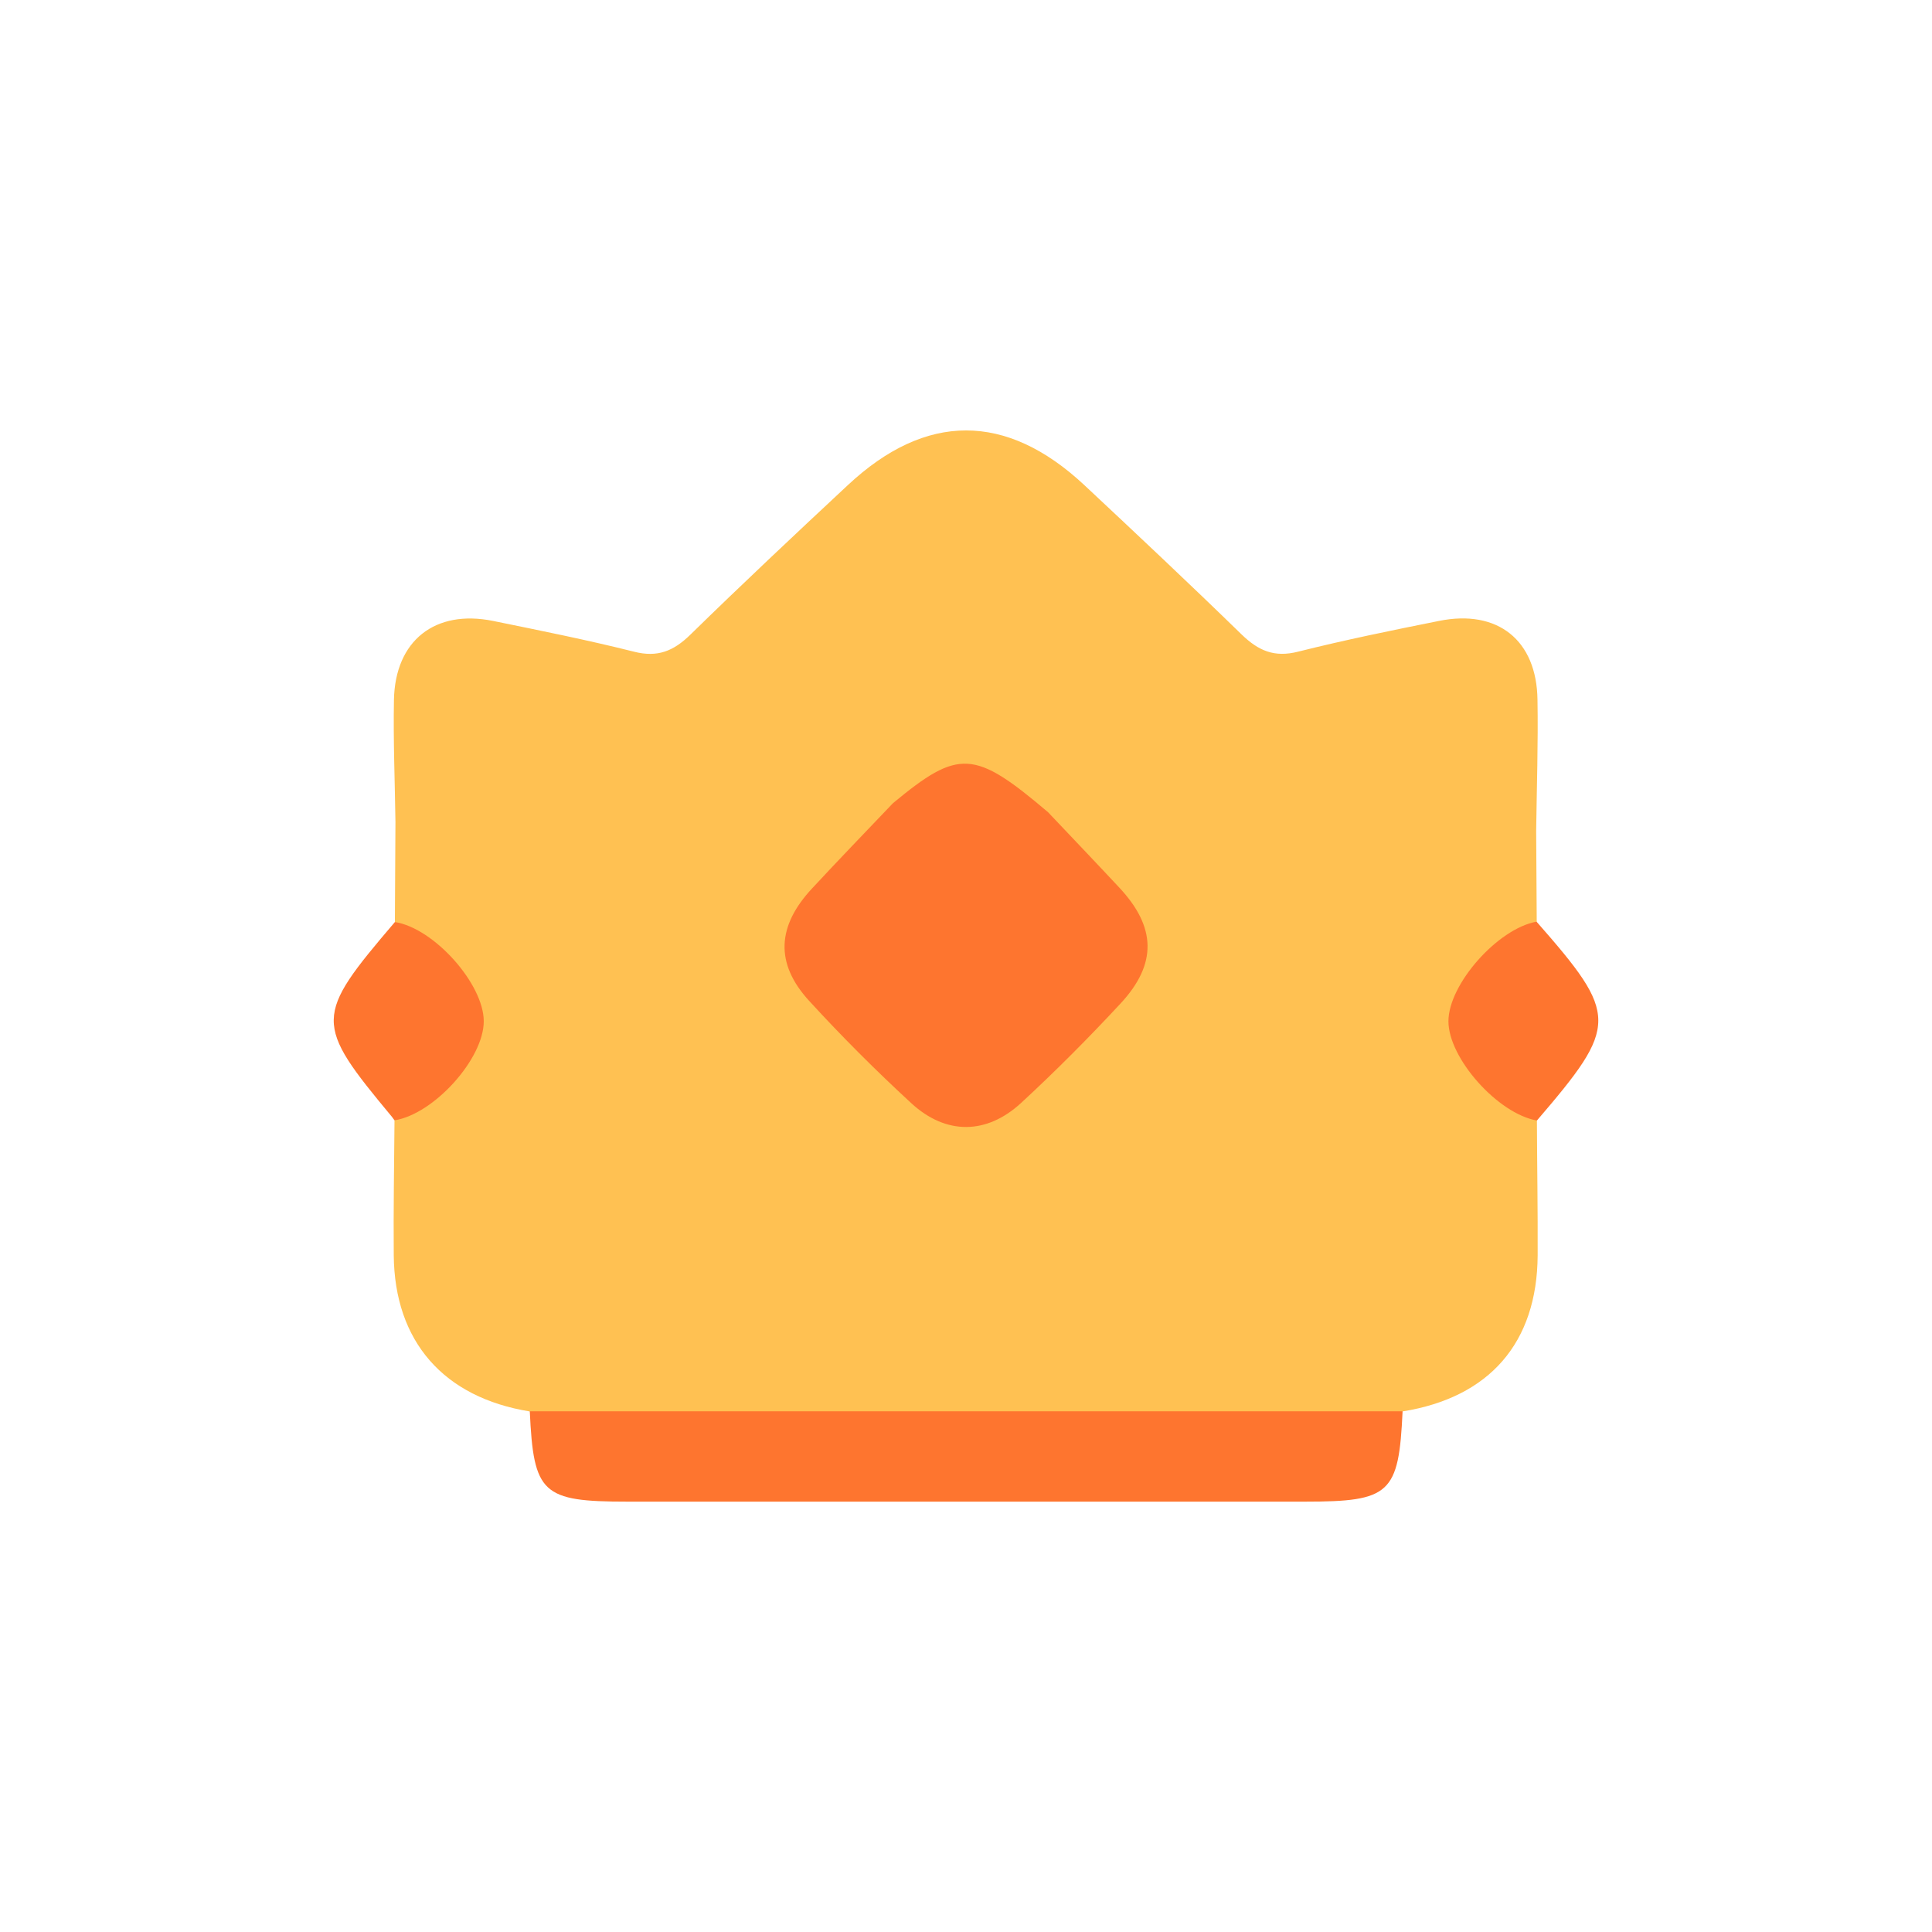 <?xml version="1.0" standalone="no"?><!DOCTYPE svg PUBLIC "-//W3C//DTD SVG 1.1//EN" "http://www.w3.org/Graphics/SVG/1.1/DTD/svg11.dtd"><svg t="1592274981153" class="icon" viewBox="0 0 1024 1024" version="1.1" xmlns="http://www.w3.org/2000/svg" p-id="8338" xmlns:xlink="http://www.w3.org/1999/xlink" width="64" height="64"><defs><style type="text/css"></style></defs><path d="M814.6 593.9c-52.4-44.8-52.4-59.5-0.1-105.4l-0.3-48.1c0.3-23.2 1.1-46.4 0.7-69.5-0.4-31.6-21.1-48.1-52.2-41.8-25 5-50 10.1-74.7 16.3-12.6 3.2-21-0.5-29.9-9.1-27.5-26.8-55.5-53.1-83.5-79.3-41.3-38.5-83.9-38.5-125.2 0.1-28.1 26.2-56.1 52.5-83.5 79.3-8.9 8.7-17.4 12.2-29.9 9-24.7-6.2-49.7-11.2-74.7-16.3-30.7-6.2-51.9 10.4-52.5 41.9-0.4 21.6 0.5 43.2 0.8 64.7l-0.3 53c52.7 44.4 52.7 61.1-0.2 105.1-0.2 23.8-0.6 47.7-0.4 71.5 0.4 45.8 26.5 75.4 72.1 82.8 9.9 8.5 22 8.4 34 8.4 131.5 0.2 263 0.2 394.5 0 12 0 24.1 0.1 34-8.4 46.2-7.4 71.4-36.4 71.7-82.7 0.1-23.9-0.3-47.7-0.4-71.5z m-225.1-66.6c-15.3 19.5-33.1 36.9-52.4 52.5-16.4 13.3-34.3 13-50.6-0.3-19.2-15.7-37.1-33-52.3-52.6-15.5-20.1-14-34 3.4-53.3 10.2-11.2 22-20.9 31.5-32.9 4-5 7.1-10.2 4.8-14.6 3.6 2.1 7.2 0.9 10.1-1.3 19.6-15 38.3-15.4 56.8 2.1 3.5 3.3 8 6.8 13.6 4-1.8 5.1 1.7 10.3 5.7 15.2 8 10 17.9 18.2 26.5 27.7 17.3 19.3 18.7 33.3 2.9 53.5z" fill="#FFC152" p-id="8339"></path><path d="M280.8 748h462.6c-2 43.7-6.5 47.9-51.7 47.9H332.5c-45.2 0-49.7-4.2-51.7-47.9zM814.6 593.9c-20.7-3.6-46.9-33-46.9-52.6s26.1-49.1 46.7-52.8c43.6 49.7 43.6 54.8 0.2 105.4zM209.3 488.7c20.7 3.2 47.1 32.8 47.1 52.6 0 19.9-26.4 49.2-47.3 52.5-0.5-0.6-0.9-1.3-1.4-1.9-41.4-49.8-41.3-52.9 1.6-103.2zM473.3 425.7c34.9-28.9 43.1-28.4 82.2 4.8 12.6 13.3 25.3 26.6 37.8 40 19.5 20.9 20.1 40.4 0.6 61.4-16.9 18.2-34.4 35.8-52.6 52.6-18.4 17-39.9 17.1-58.2 0.3-18.8-17.3-37-35.5-54.3-54.4-18.1-19.8-17-39.6 1.7-59.6 14.1-15.2 28.5-30.1 42.8-45.1z" fill="#fe752f" p-id="8340" data-spm-anchor-id="a313x.7781069.0.i77" class="selected"></path></svg>